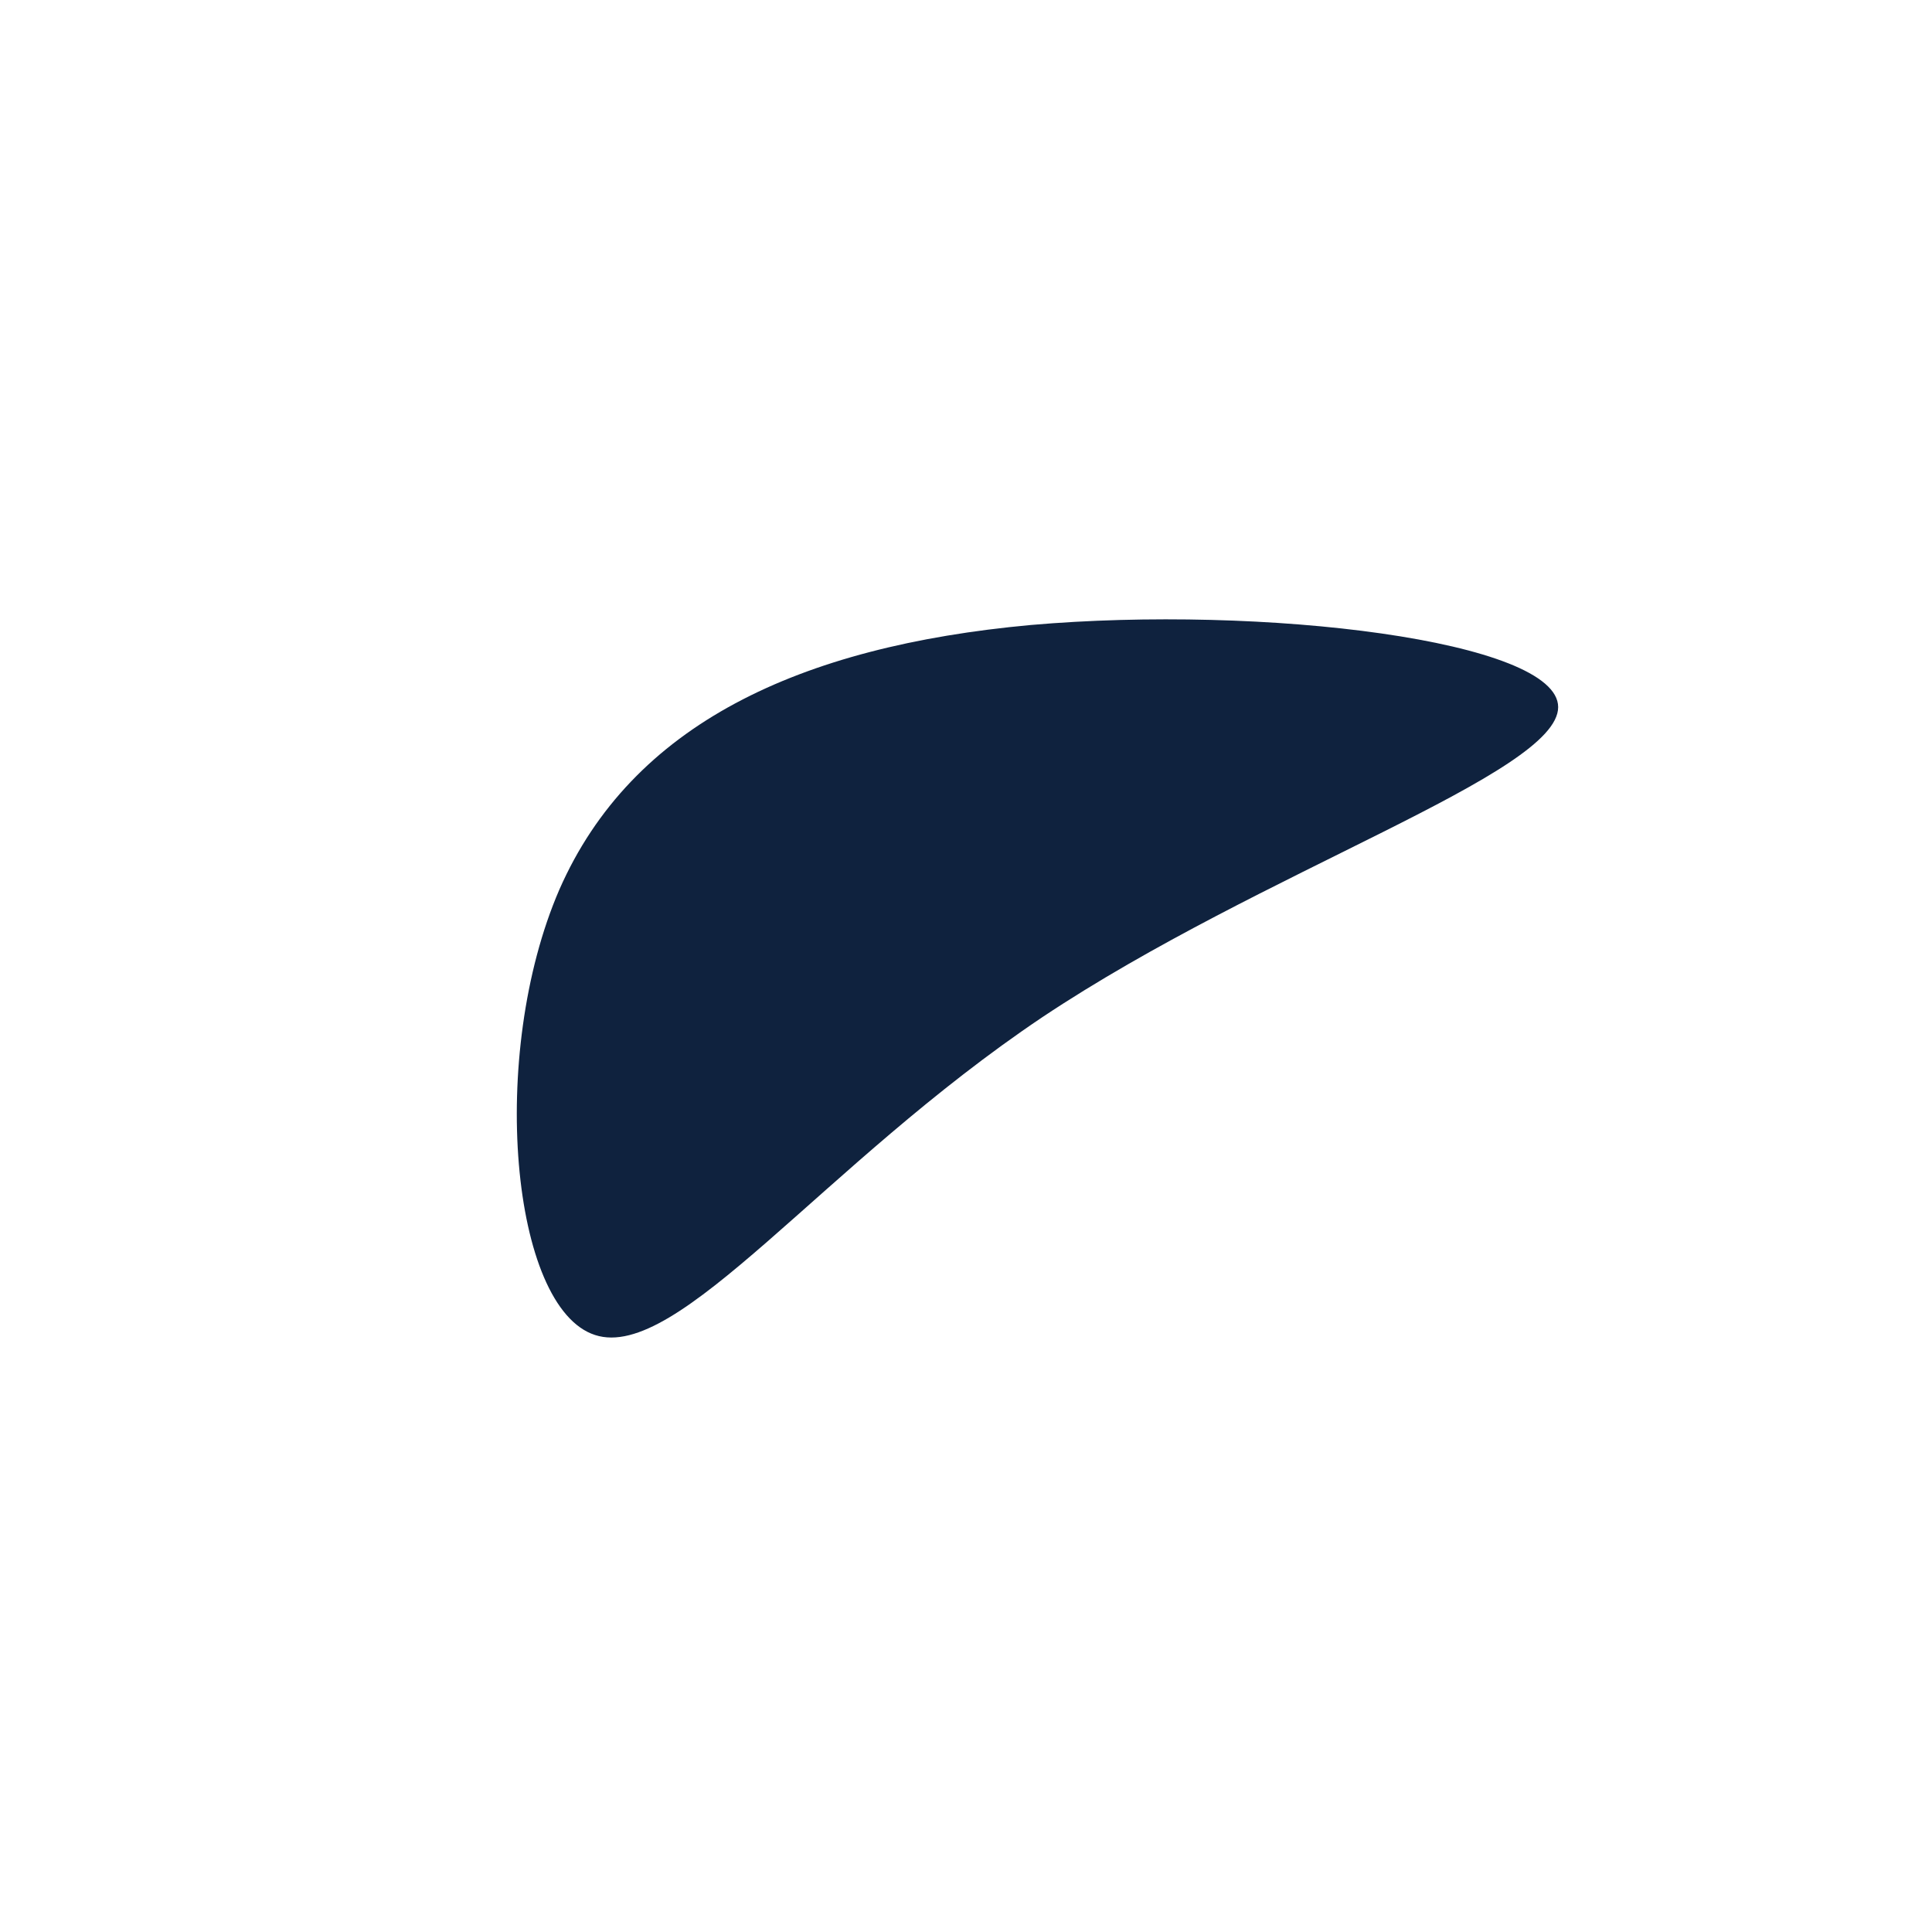 <?xml version="1.0" standalone="no"?>
<svg viewBox="0 0 200 200" xmlns="http://www.w3.org/2000/svg">
  <path fill="#0F223E" d="M61.3,-26.8C61.3,-19.9,30.7,-9.9,7.9,5.3C-14.9,20.6,-29.8,41,-38.4,38.2C-47.1,35.4,-49.5,9.2,-42.1,-7.9C-34.6,-25,-17.3,-33.1,6.7,-35.3C30.7,-37.4,61.3,-33.7,61.3,-26.8Z" transform="translate(100 100)" />
</svg>
